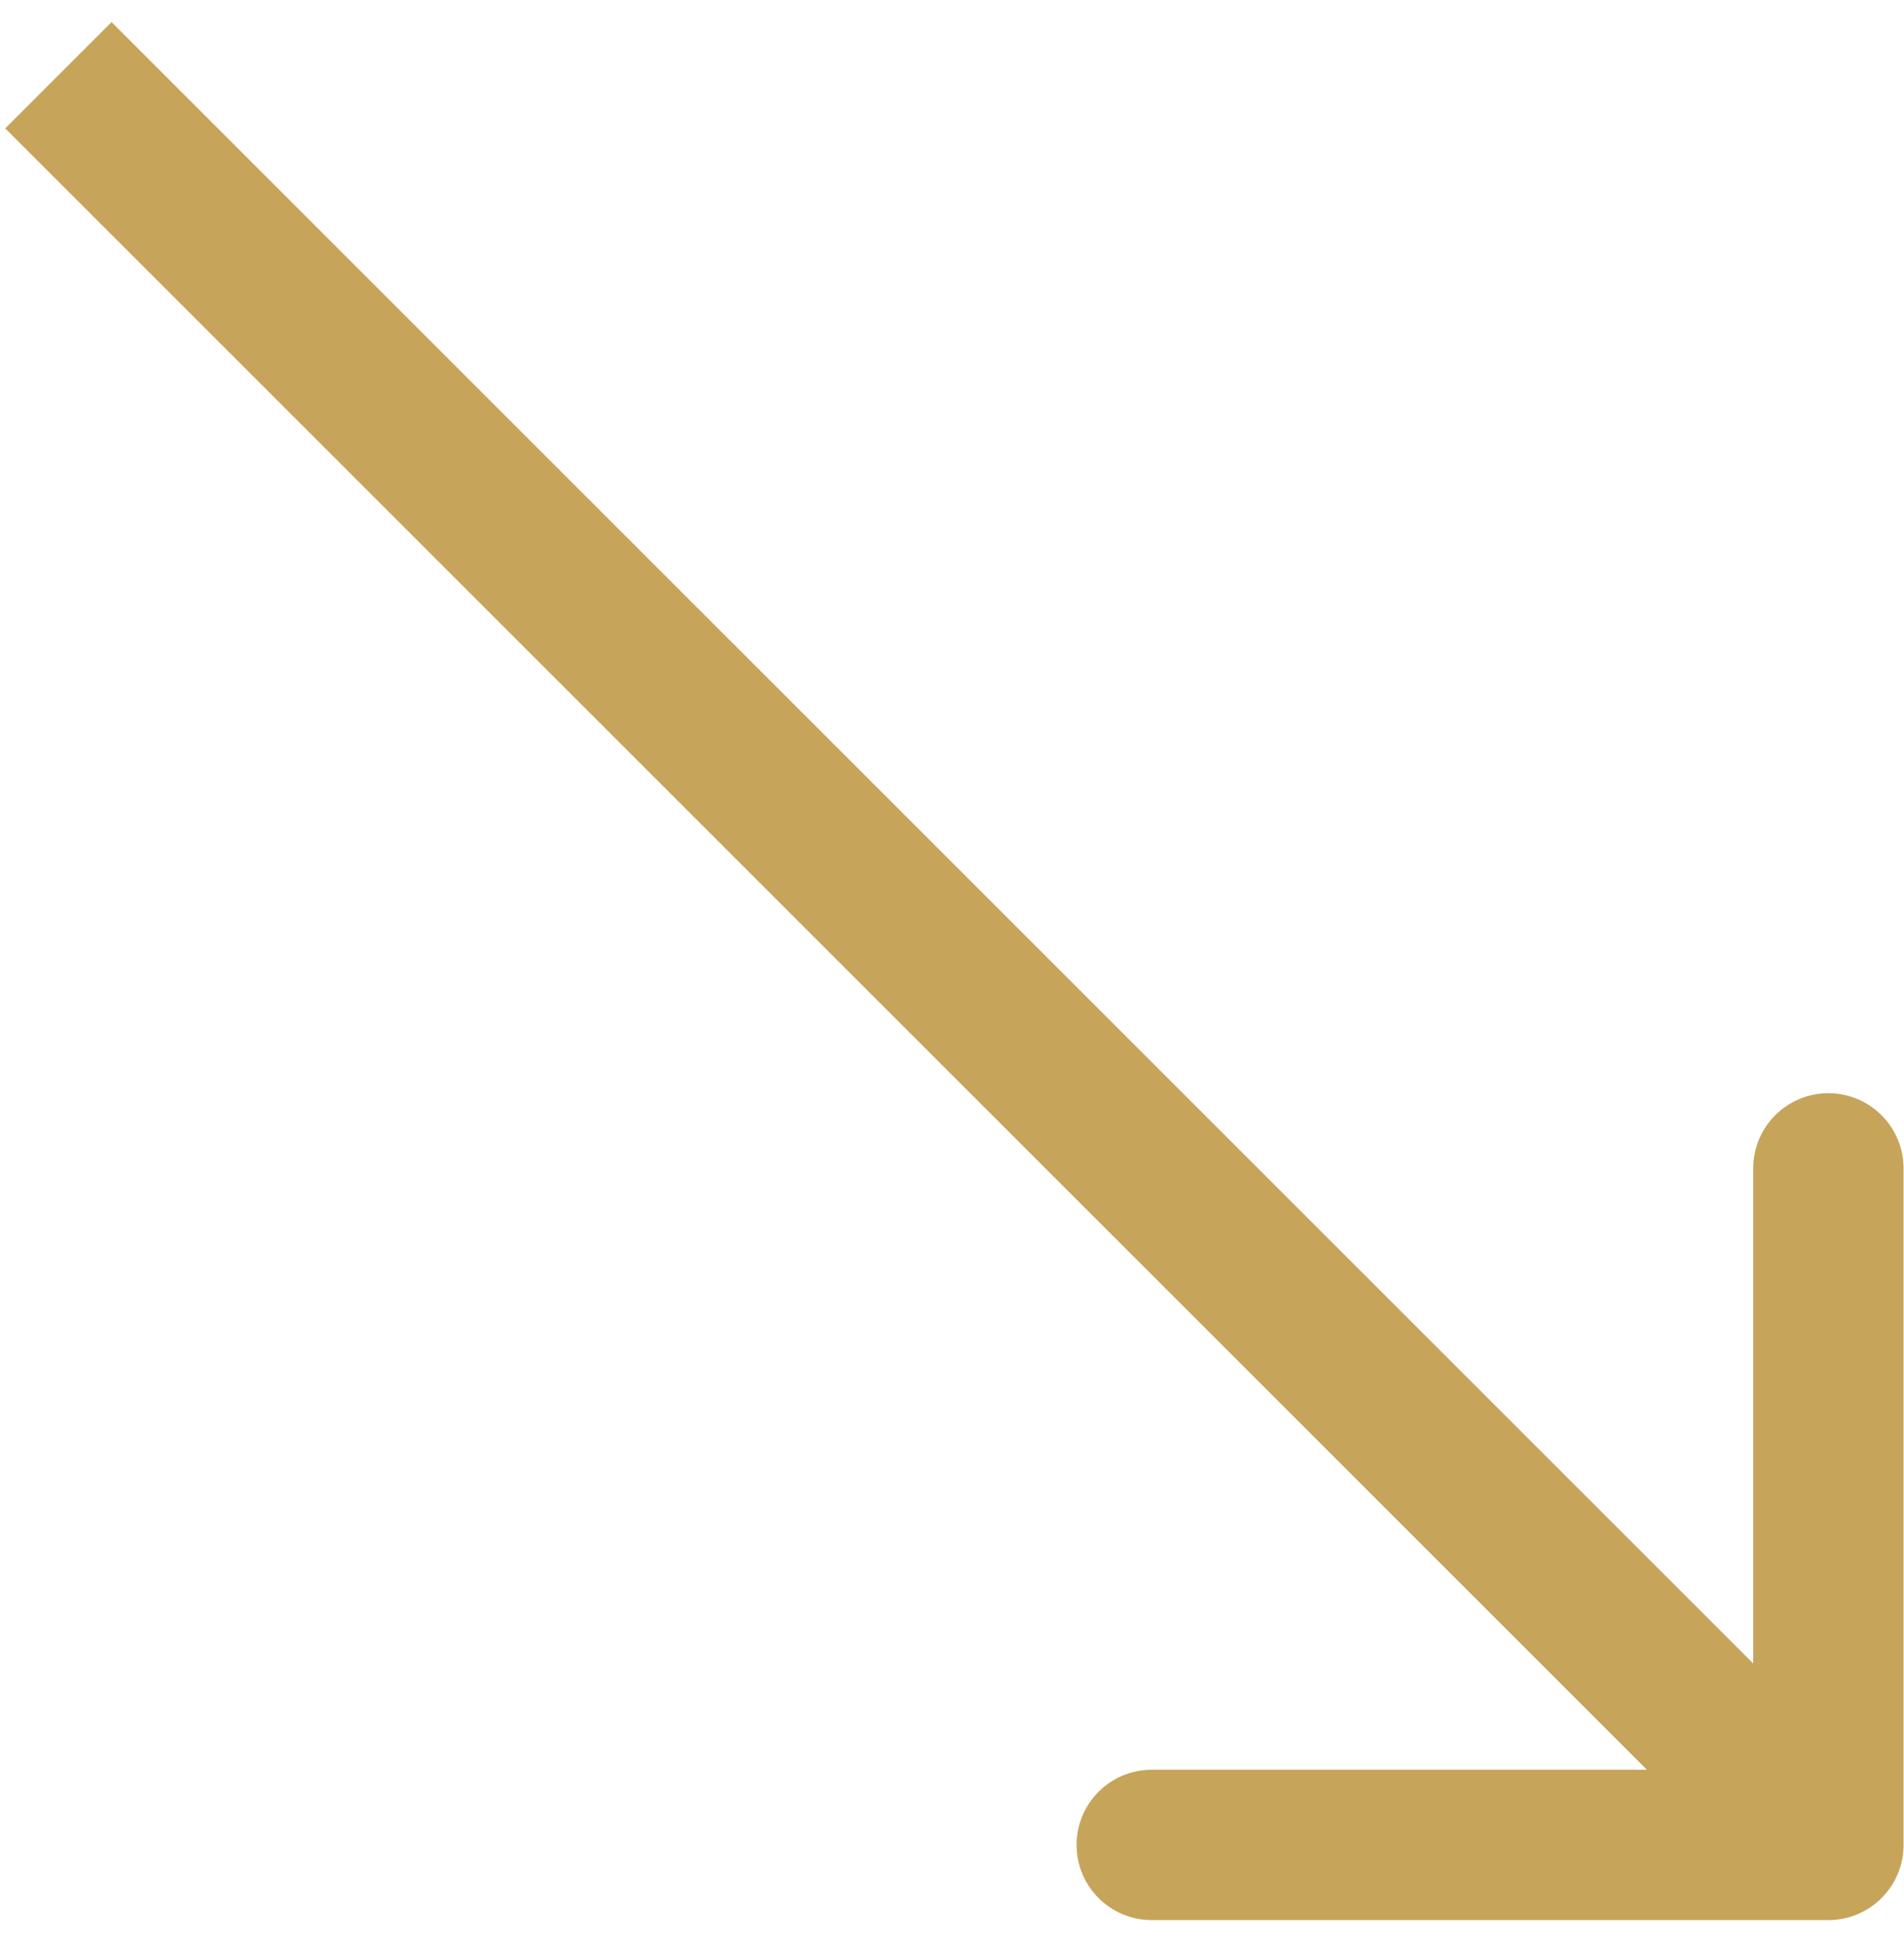 <svg width="47" height="48" viewBox="0 0 47 48" fill="none" xmlns="http://www.w3.org/2000/svg">
<path d="M45.133 47.406C46.158 47.406 46.989 46.575 46.989 45.55V28.847C46.989 27.822 46.158 26.991 45.133 26.991C44.108 26.991 43.278 27.822 43.278 28.847V43.694H28.431C27.406 43.694 26.575 44.525 26.575 45.55C26.575 46.575 27.406 47.406 28.431 47.406H45.133ZM1.441 1.858L0.129 3.17L43.821 46.862L45.133 45.55L46.446 44.238L2.754 0.546L1.441 1.858Z" fill="#C6A45A"/>
</svg>
